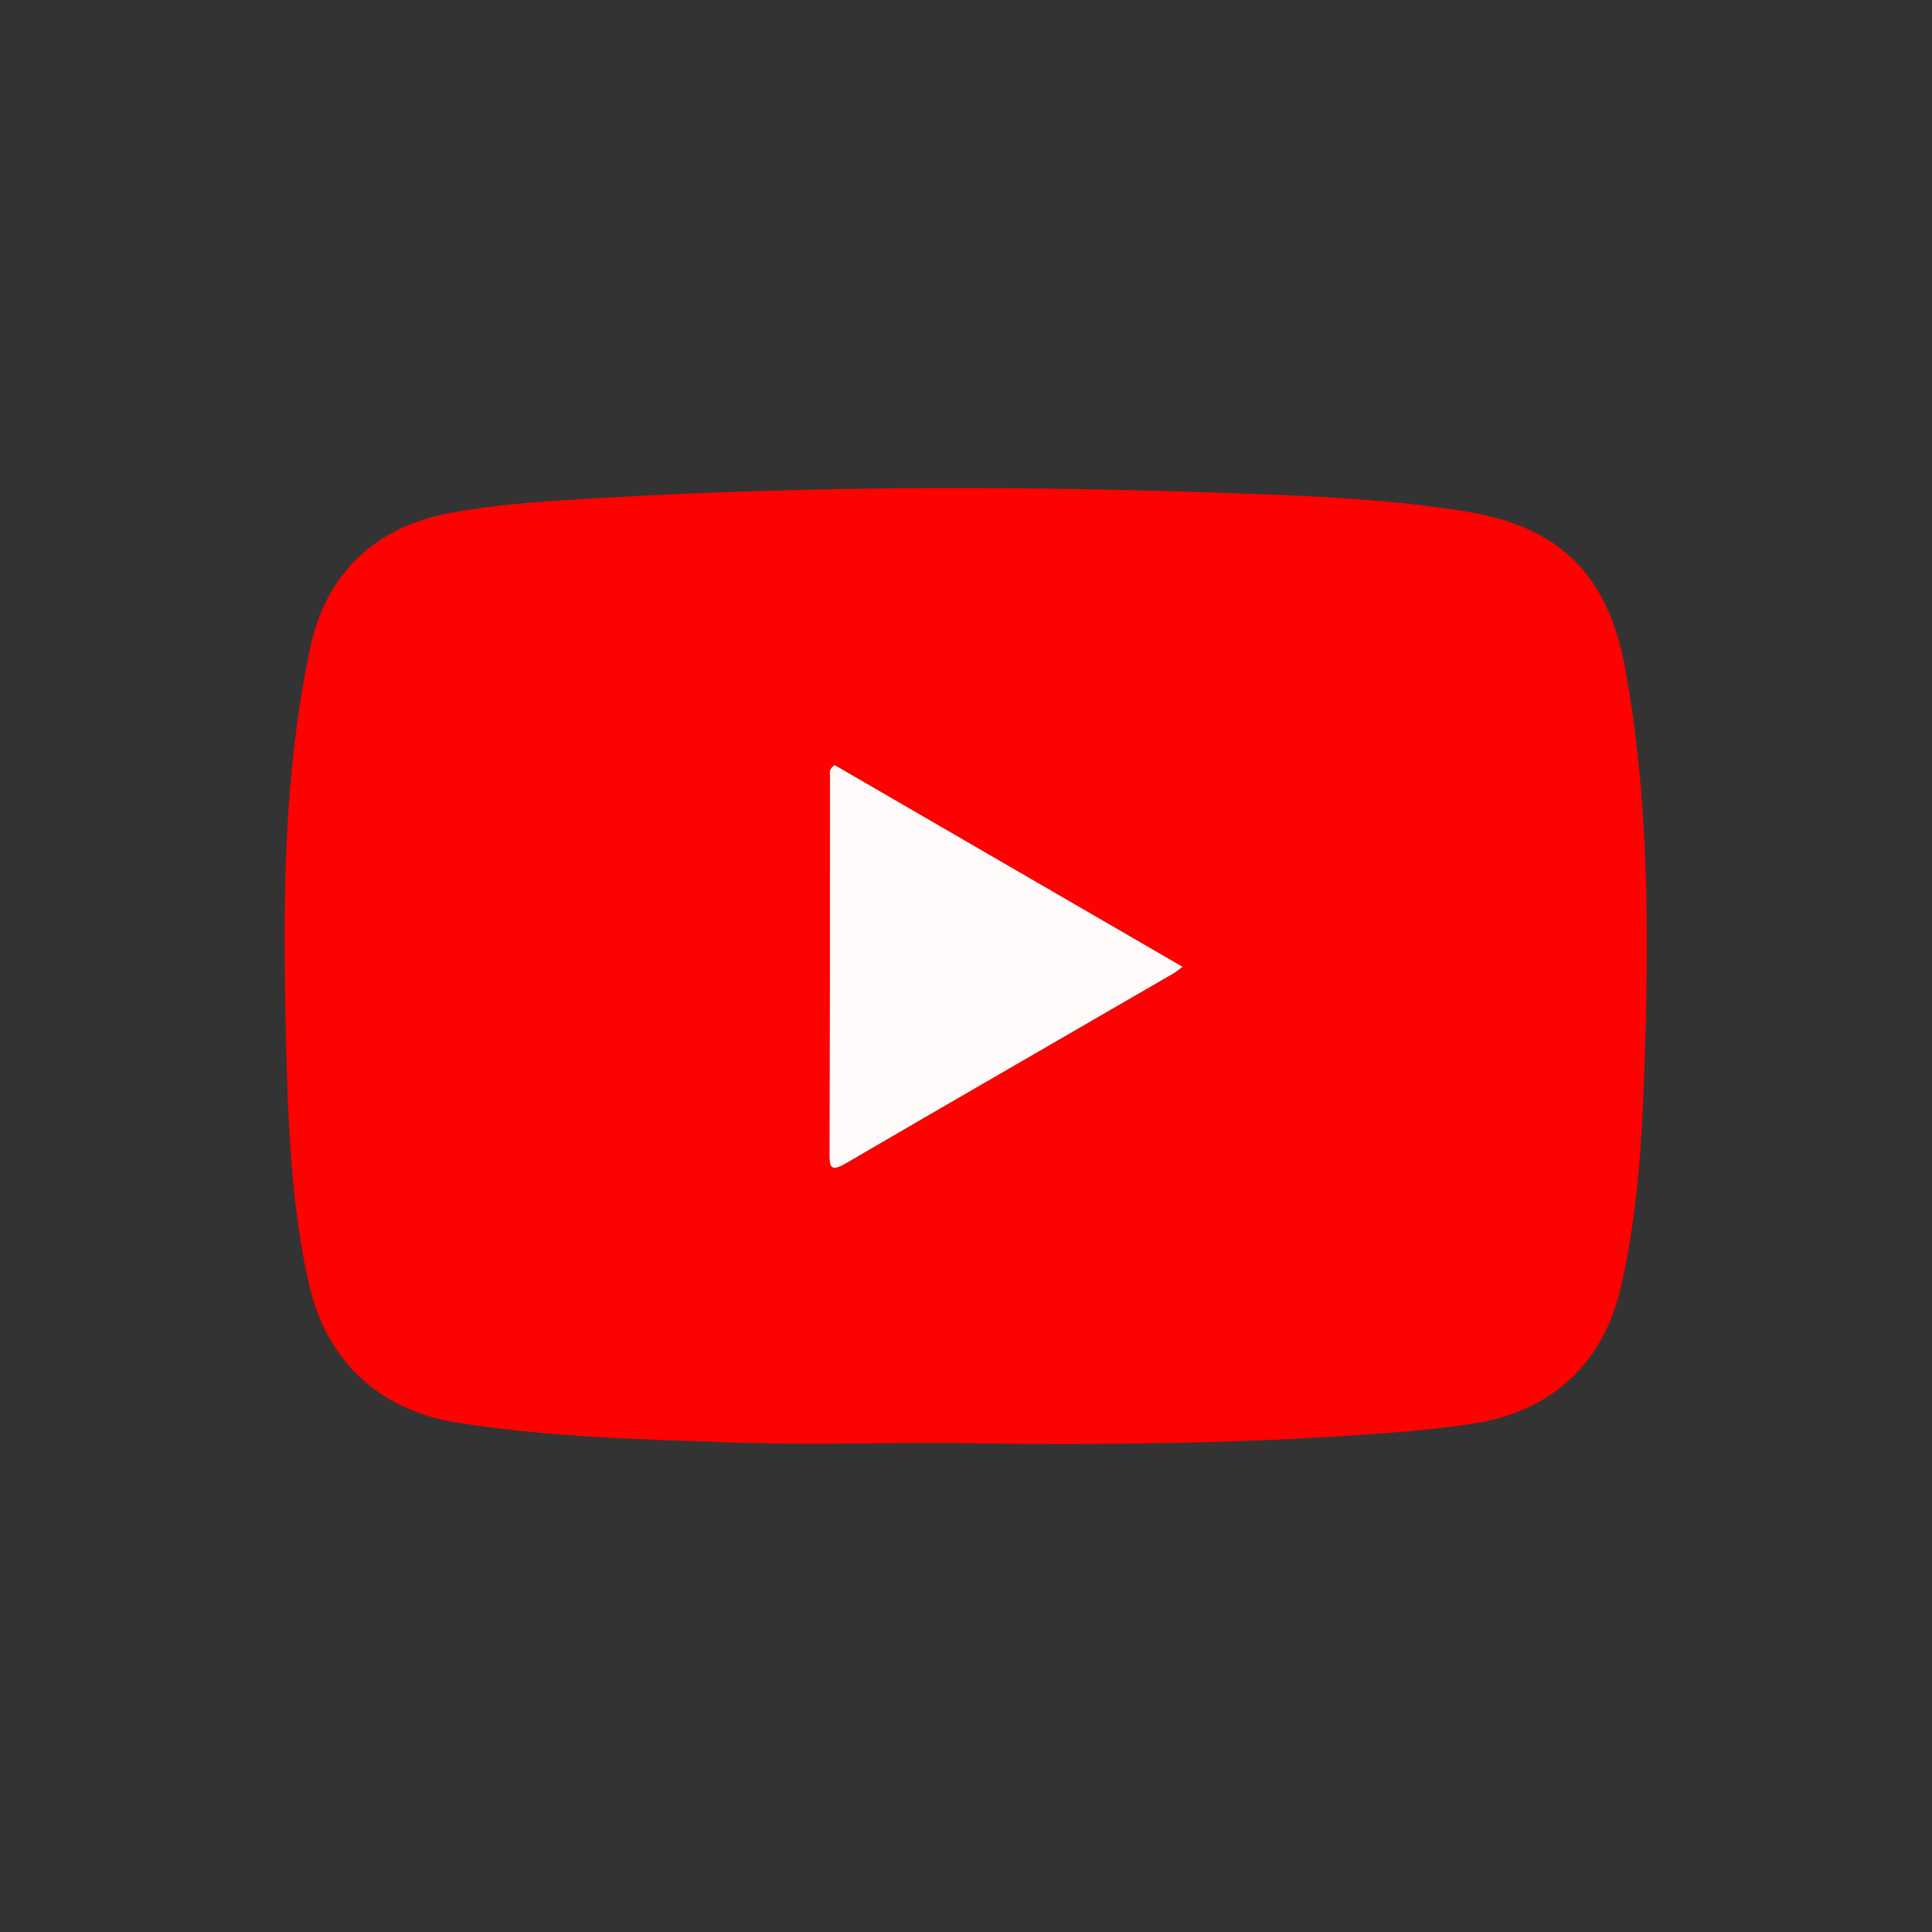 <?xml version="1.0" encoding="utf-8"?>
<!-- Generator: Adobe Illustrator 23.0.1, SVG Export Plug-In . SVG Version: 6.00 Build 0)  -->
<svg version="1.1" id="Camada_1" xmlns="http://www.w3.org/2000/svg" xmlns:xlink="http://www.w3.org/1999/xlink" x="0px" y="0px"
	 viewBox="0 0 48 48" style="enable-background:new 0 0 48 48;" xml:space="preserve">
<rect x="0" y="0" width="48" height="48" fill="#333333" stroke="none"/>
<style type="text/css">
	.st0{fill:#FE0101;}
	.st1{fill:#FEFAFA;}
</style>
<g>
	<path class="st0" d="M23.41,35.85c3.9,0.06,7.81,0.03,11.7-0.3c0.53-0.05,1.07-0.11,1.6-0.2c1.9-0.33,3.14-1.51,3.57-3.41
		c0.49-2.15,0.55-4.35,0.61-6.55c0.07-2.93,0.02-5.87-0.51-8.77c-0.43-2.37-1.65-3.55-4.01-3.92c-2.15-0.34-4.31-0.4-6.48-0.47
		c-5.36-0.18-10.71-0.14-16.06,0.21c-0.89,0.06-1.79,0.14-2.67,0.31c-1.86,0.35-3.06,1.51-3.45,3.34c-0.67,3.13-0.68,6.33-0.61,9.51
		c0.05,2.1,0.11,4.21,0.57,6.28c0.42,1.89,1.71,3.13,3.61,3.45c2.3,0.38,4.64,0.43,6.96,0.51C19.98,35.9,21.7,35.85,23.41,35.85z
		 M29.38,24.02c-0.12,0.09-0.18,0.15-0.26,0.19c-2.7,1.56-5.4,3.11-8.09,4.69c-0.42,0.25-0.41,0.05-0.41-0.28
		c0.01-3.11,0-6.23,0.01-9.34c0-0.08-0.04-0.18,0.12-0.27C23.59,20.66,26.46,22.33,29.38,24.02z"/>
	<path class="st1" d="M29.38,24.02c-2.92-1.69-5.79-3.36-8.64-5.01c-0.15,0.09-0.12,0.19-0.12,0.27c0,3.11,0,6.23-0.01,9.34
		c0,0.33-0.01,0.53,0.41,0.28c2.69-1.57,5.4-3.13,8.09-4.69C29.19,24.17,29.26,24.11,29.38,24.02z"/>
</g>
</svg>
